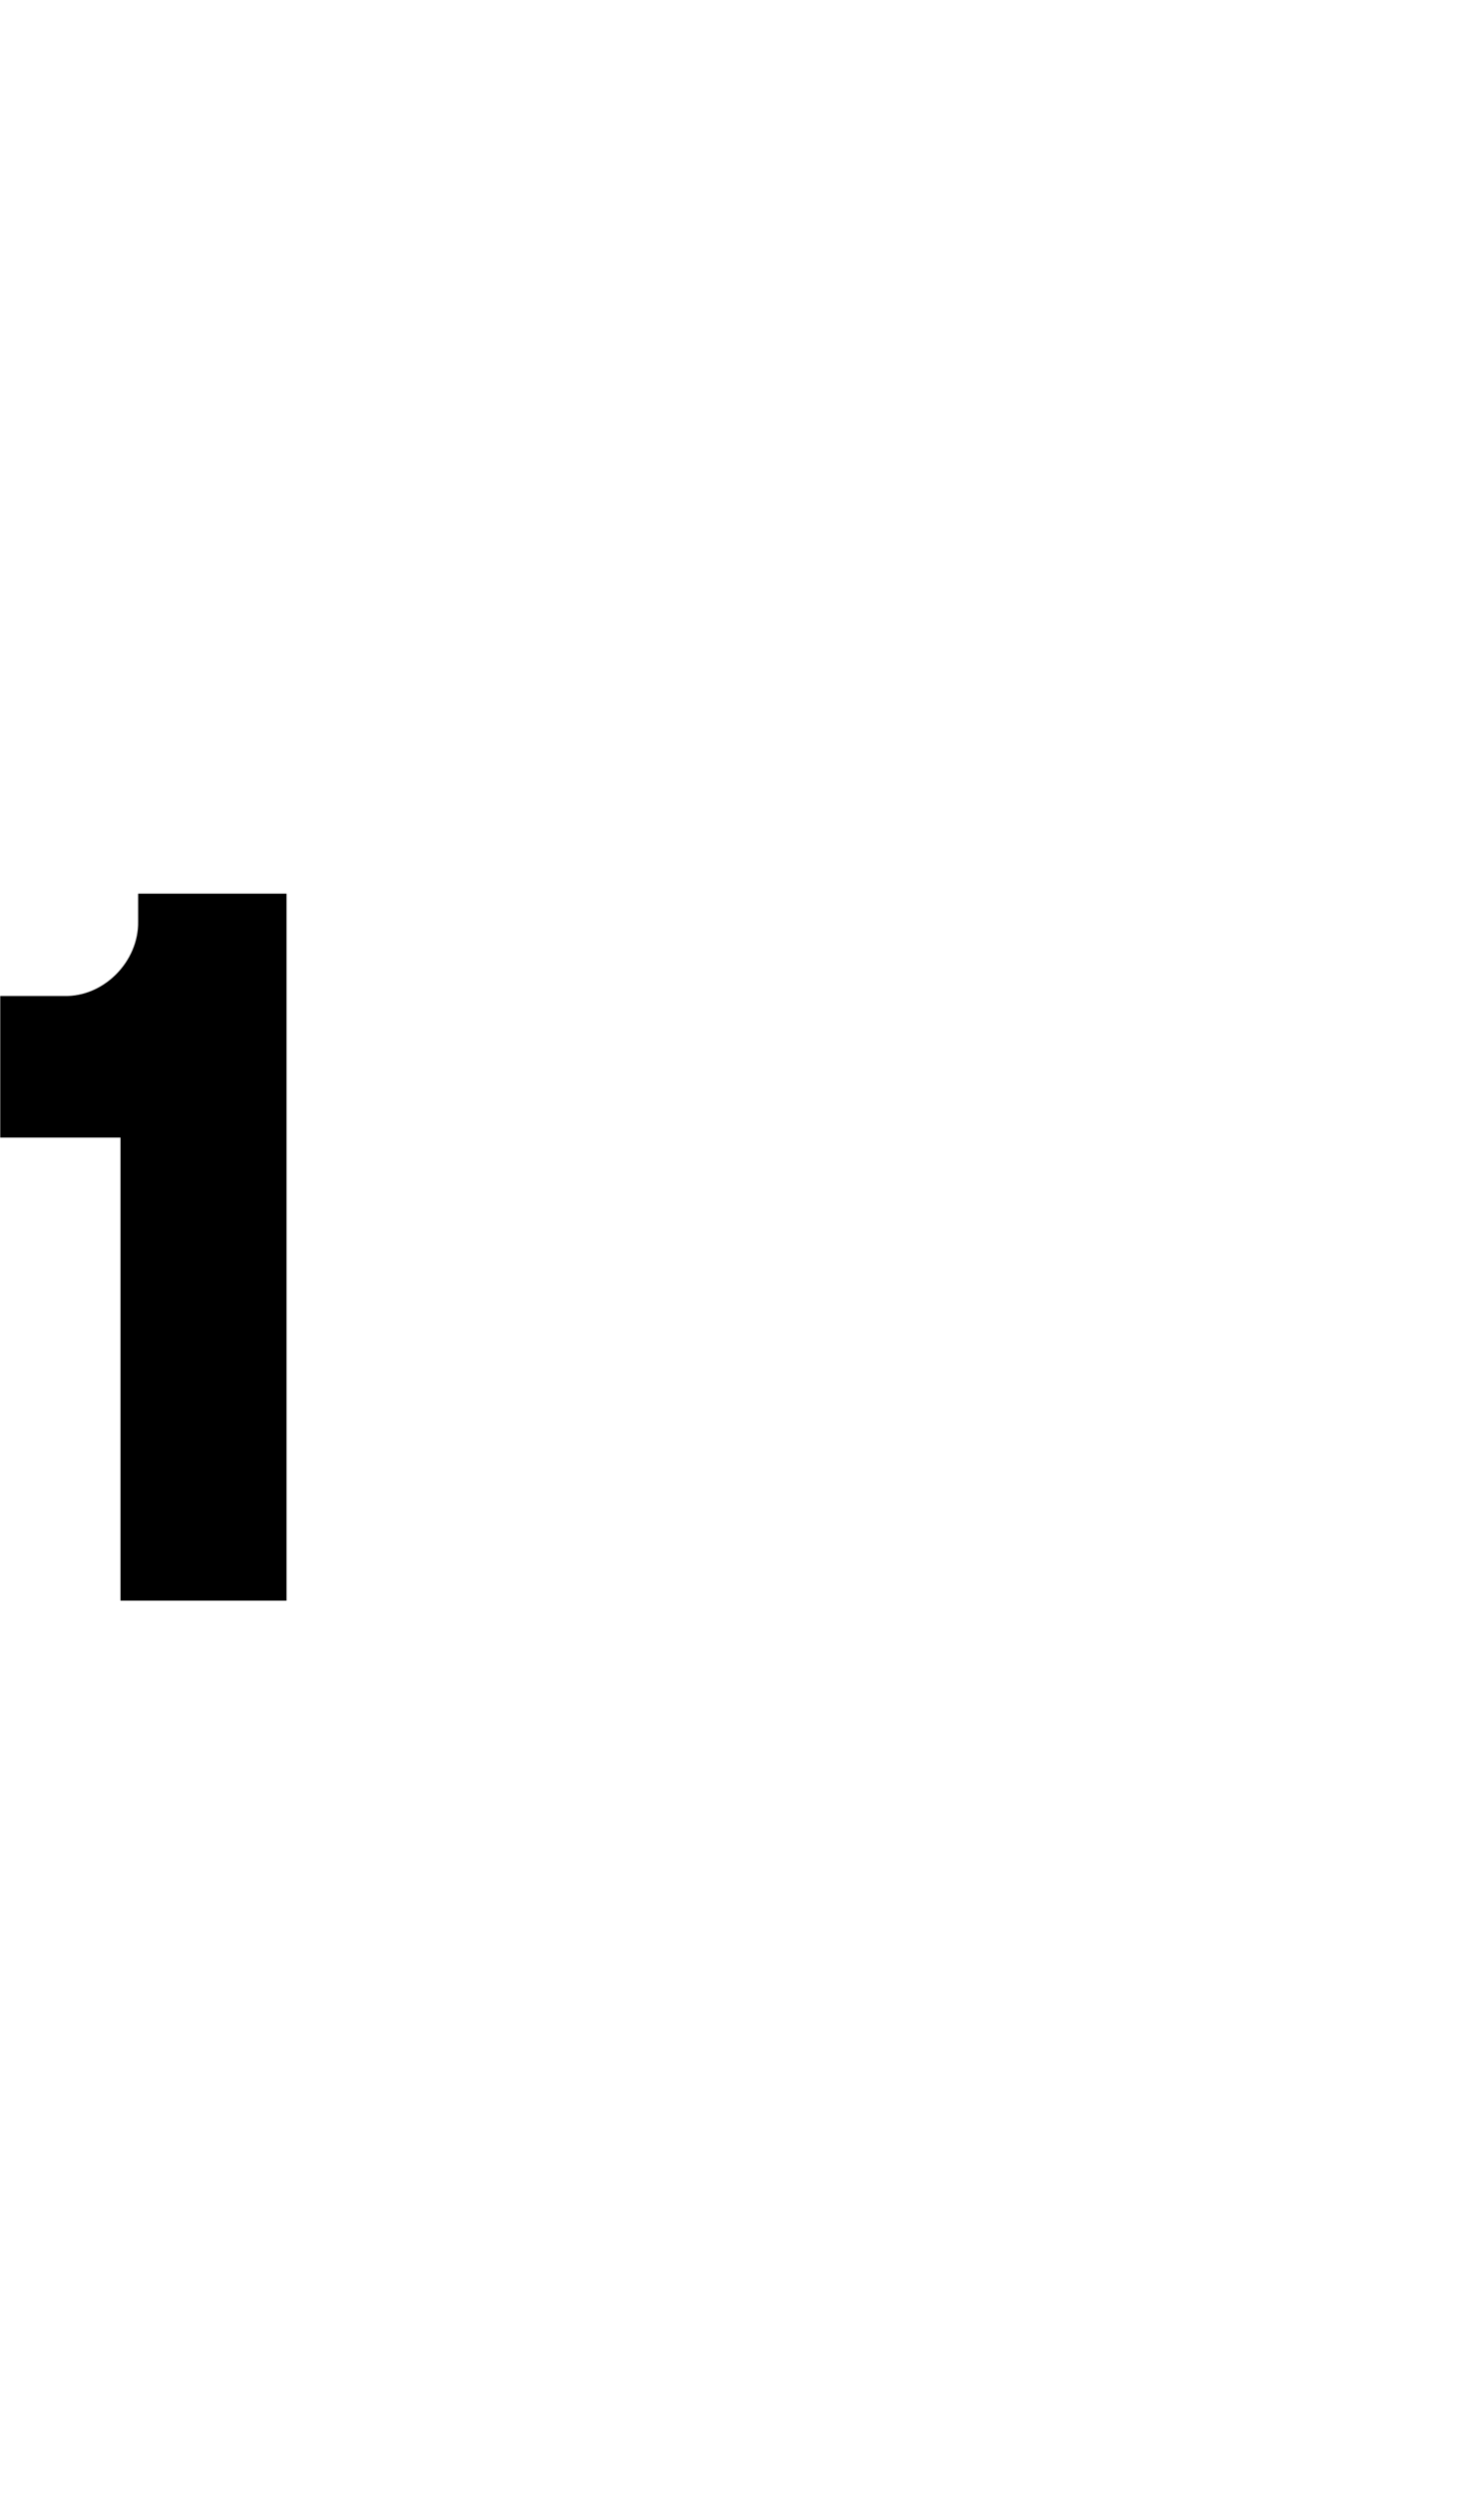 <?xml version="1.0" encoding="UTF-8"?><svg id="a" xmlns="http://www.w3.org/2000/svg" viewBox="0 0 595.32 1000"><path d="M48.34,641.72H114.94V358.28H55.42v11.28c.23,15.9-13.72,30.2-29.76,29.76H.1v56.76H48.34v185.64Z"/></svg>